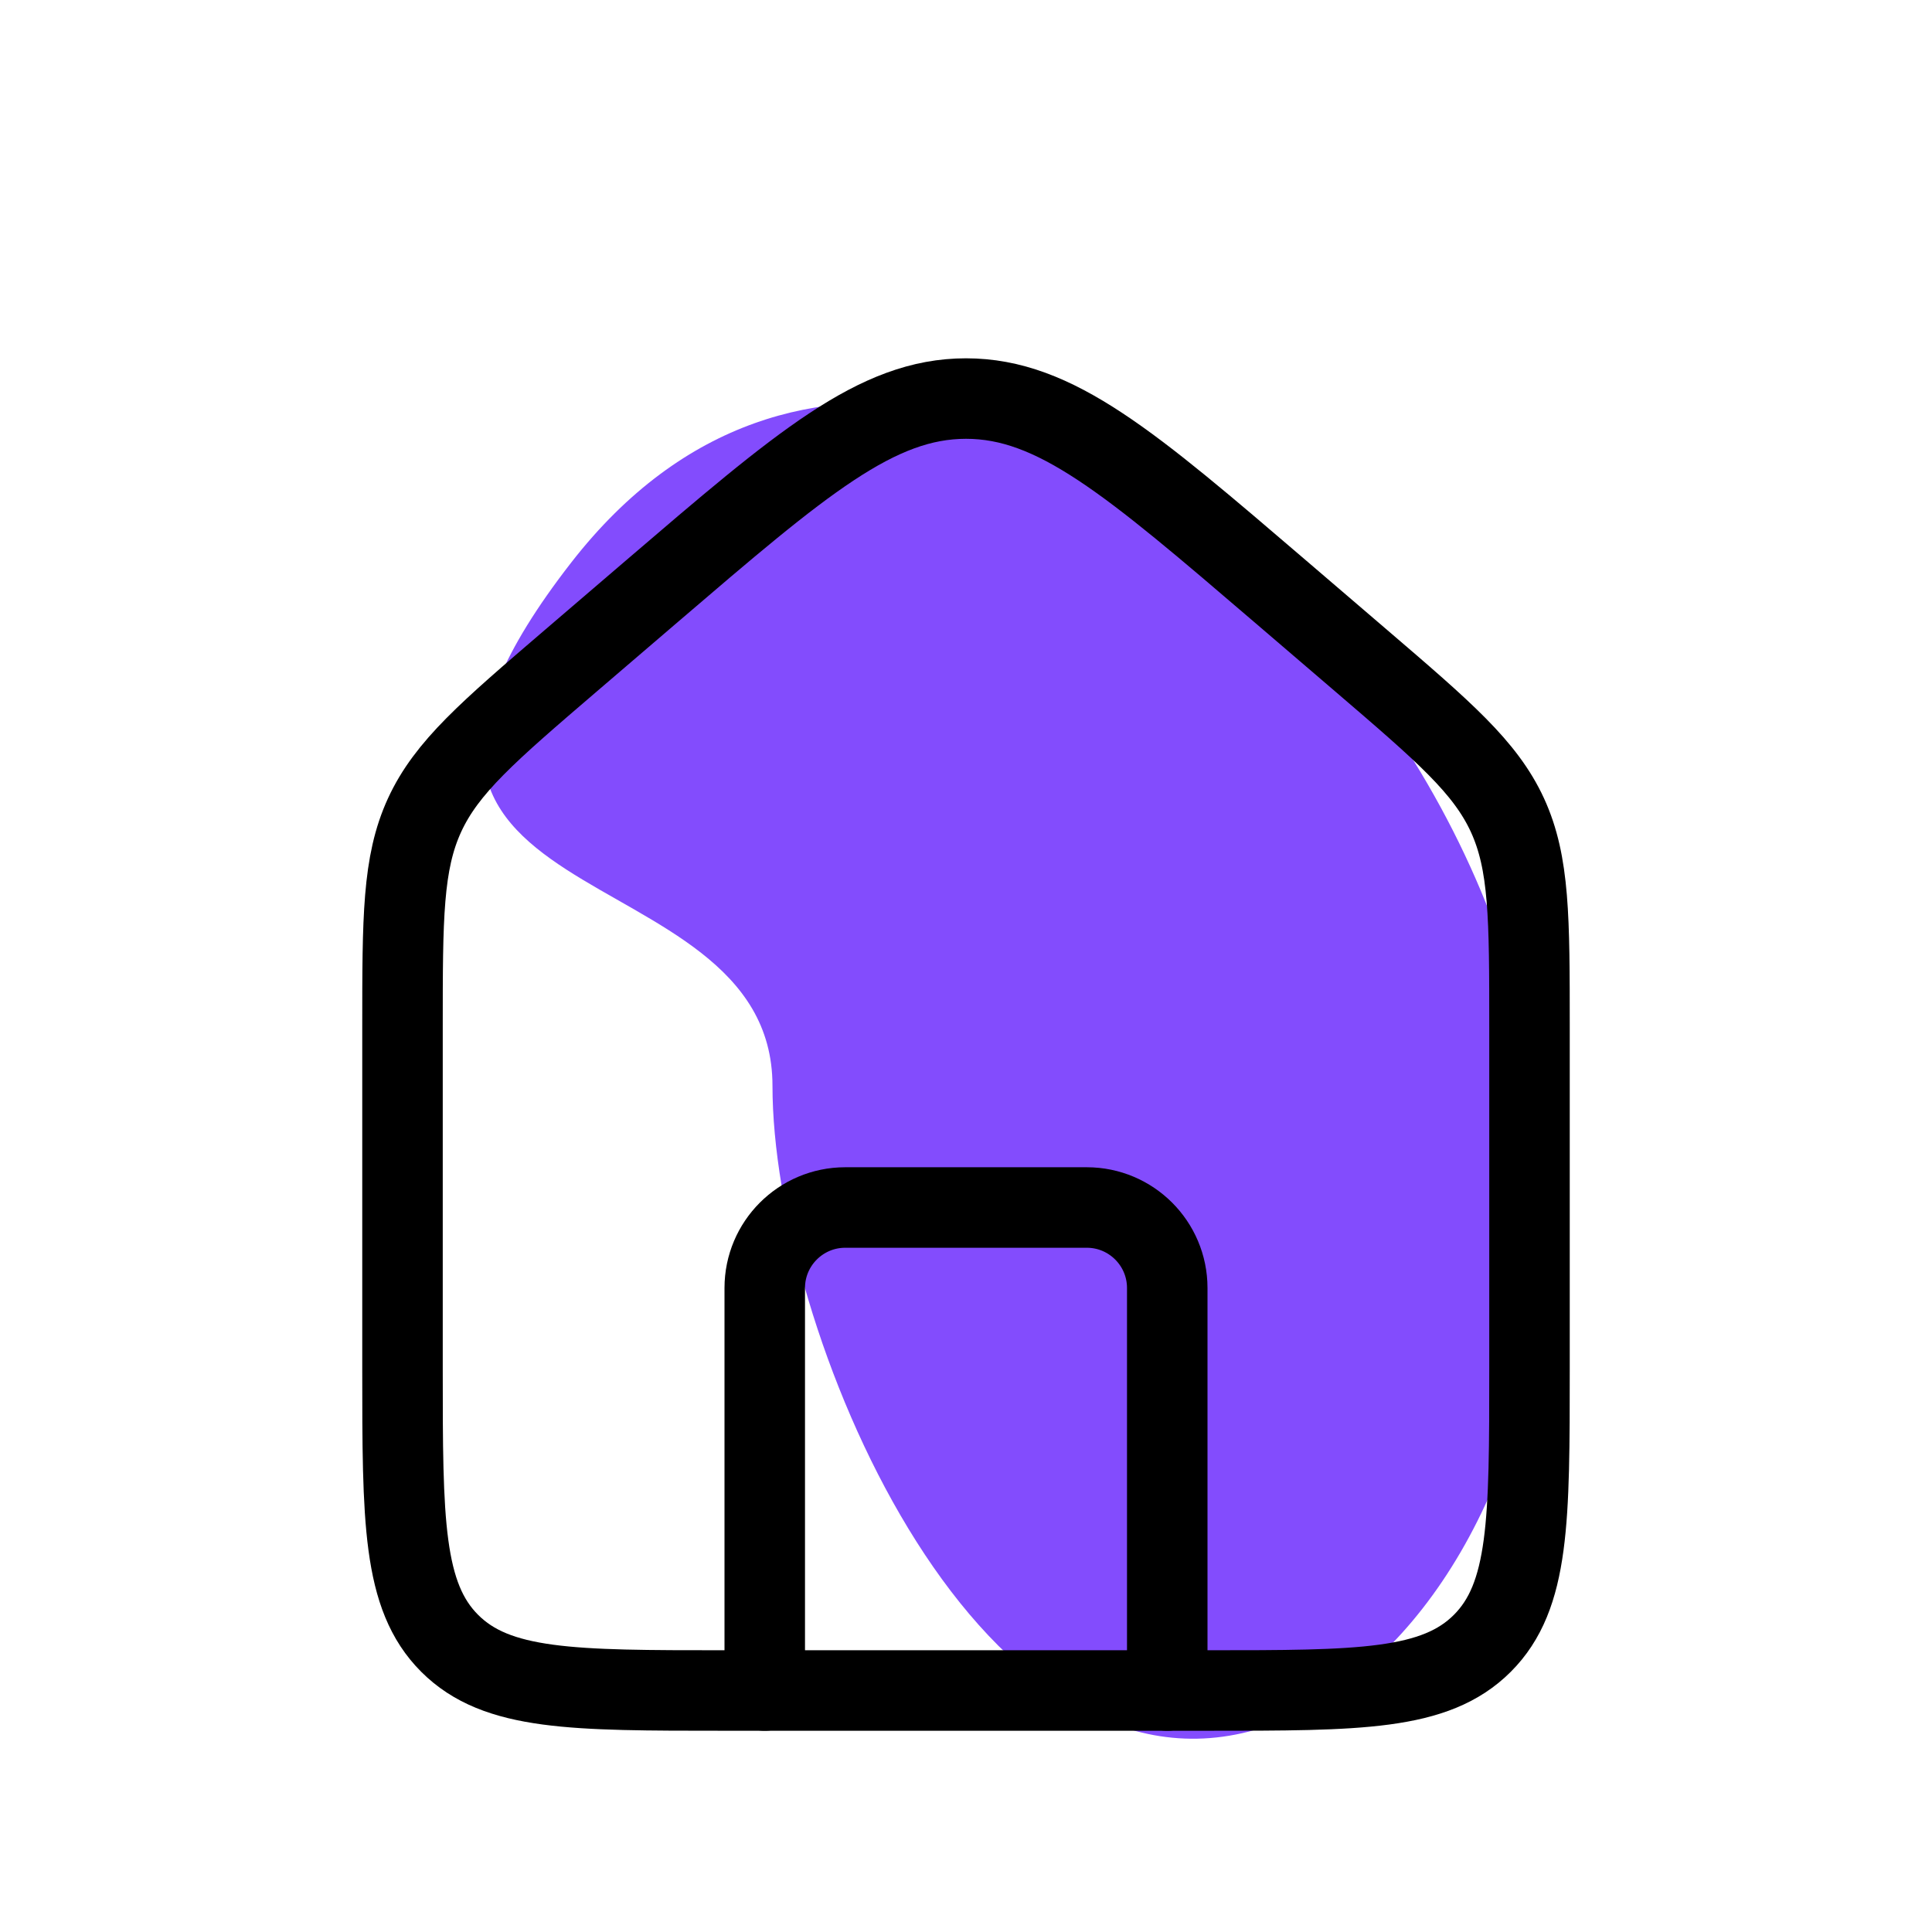 <svg width="24" height="24" viewBox="0 0 24 24" fill="none" xmlns="http://www.w3.org/2000/svg">
<path d="M7.096 6.988C9.896 3.388 13.93 5.488 15.596 6.988C21.596 12.988 19.096 20.488 15.596 21.488C12.096 22.488 9.596 16.488 9.596 13.488C9.596 10.488 3.596 11.488 7.096 6.988Z" fill="#834CFD"/>
<path d="M5 12.759C5 11.402 5 10.723 5.274 10.126C5.549 9.529 6.064 9.088 7.095 8.204L8.095 7.347C9.959 5.75 10.89 4.951 12 4.951C13.11 4.951 14.041 5.75 15.905 7.347L16.905 8.204C17.936 9.088 18.451 9.529 18.726 10.126C19 10.723 19 11.402 19 12.759V17C19 18.886 19 19.828 18.414 20.414C17.828 21 16.886 21 15 21H9C7.114 21 6.172 21 5.586 20.414C5 19.828 5 18.886 5 17V12.759Z" stroke="black"/>
<path d="M14.5 21V16C14.5 15.448 14.052 15 13.5 15H10.5C9.948 15 9.5 15.448 9.5 16V21" stroke="black" stroke-linecap="round" stroke-linejoin="round"/>
</svg>
